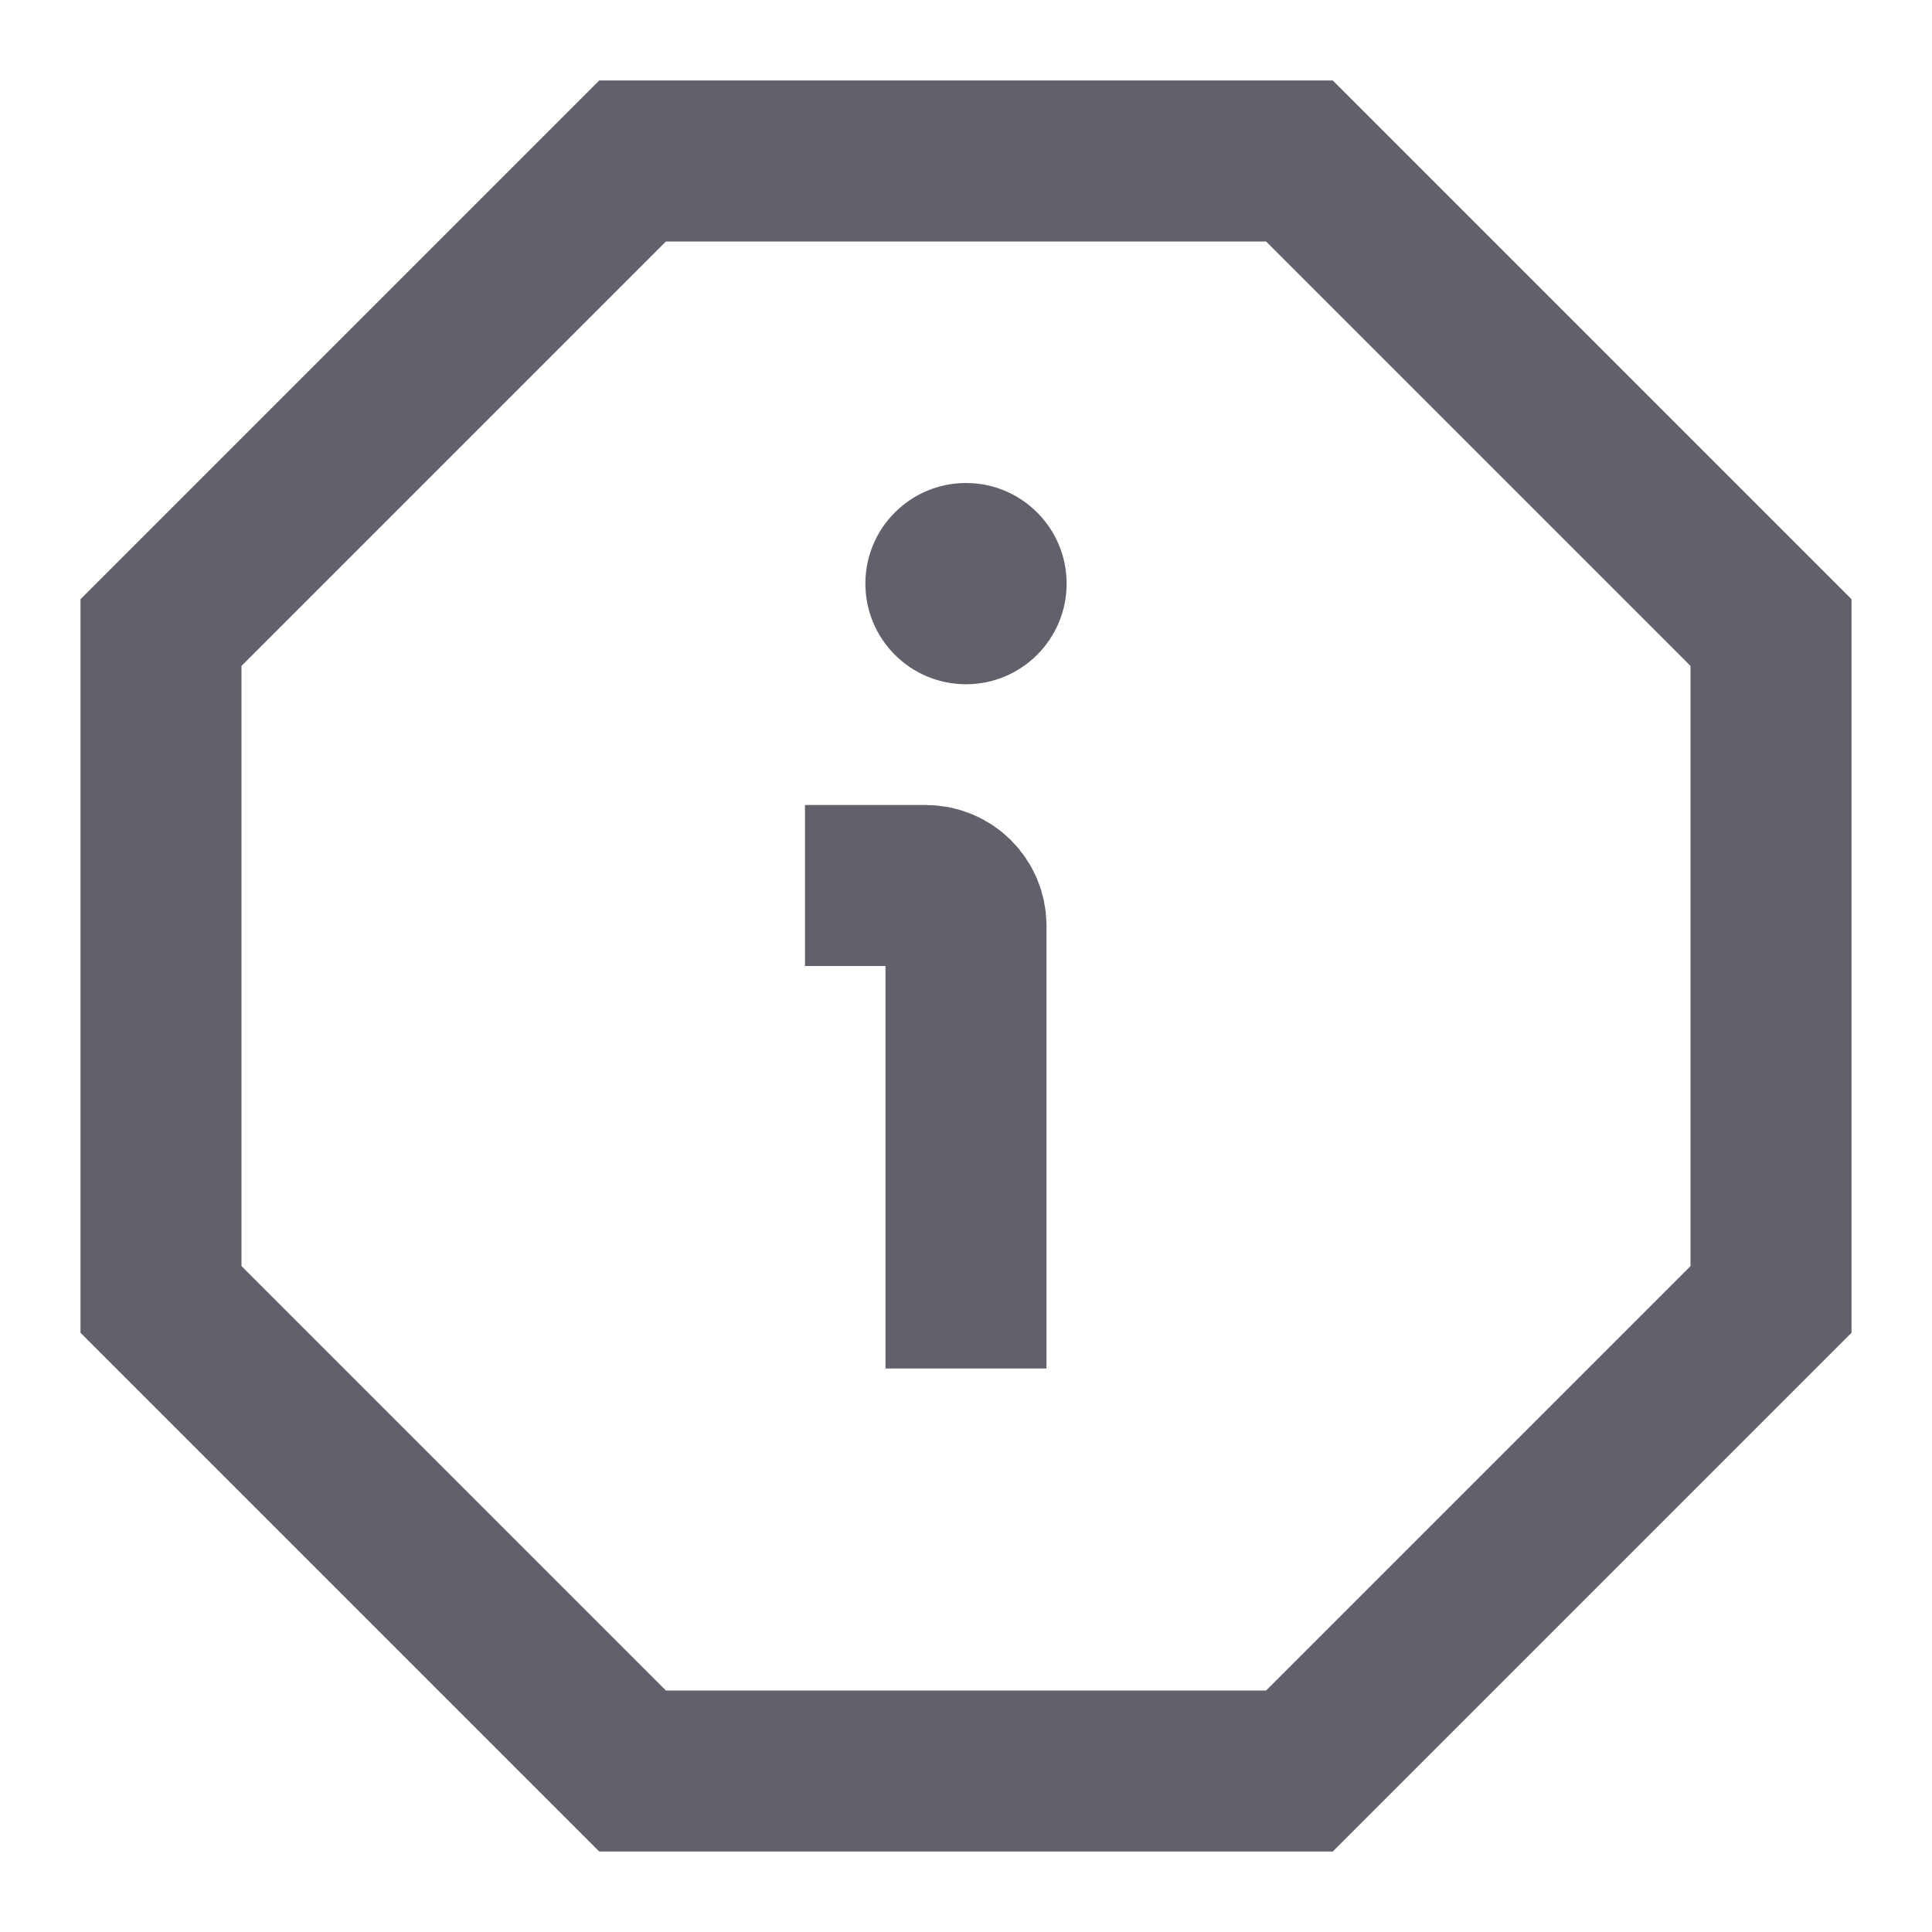 <svg xmlns="http://www.w3.org/2000/svg" height="24" width="24" viewBox="0 0 24 24"><polygon points="7.858 22 16.142 22 22 16.142 22 7.858 16.142 2 7.858 2 2 7.858 2 16.142 7.858 22" fill="none" stroke="#61616b" stroke-width="2"></polygon><path d="m12,17v-5.5c0-.276-.224-.5-.5-.5h-1.5" fill="none" stroke="#61616b" stroke-width="2" data-color="color-2"></path><circle cx="12" cy="7.25" r="1.25" fill="#61616b" stroke-width="0" data-color="color-2" data-cap="butt"></circle></svg>